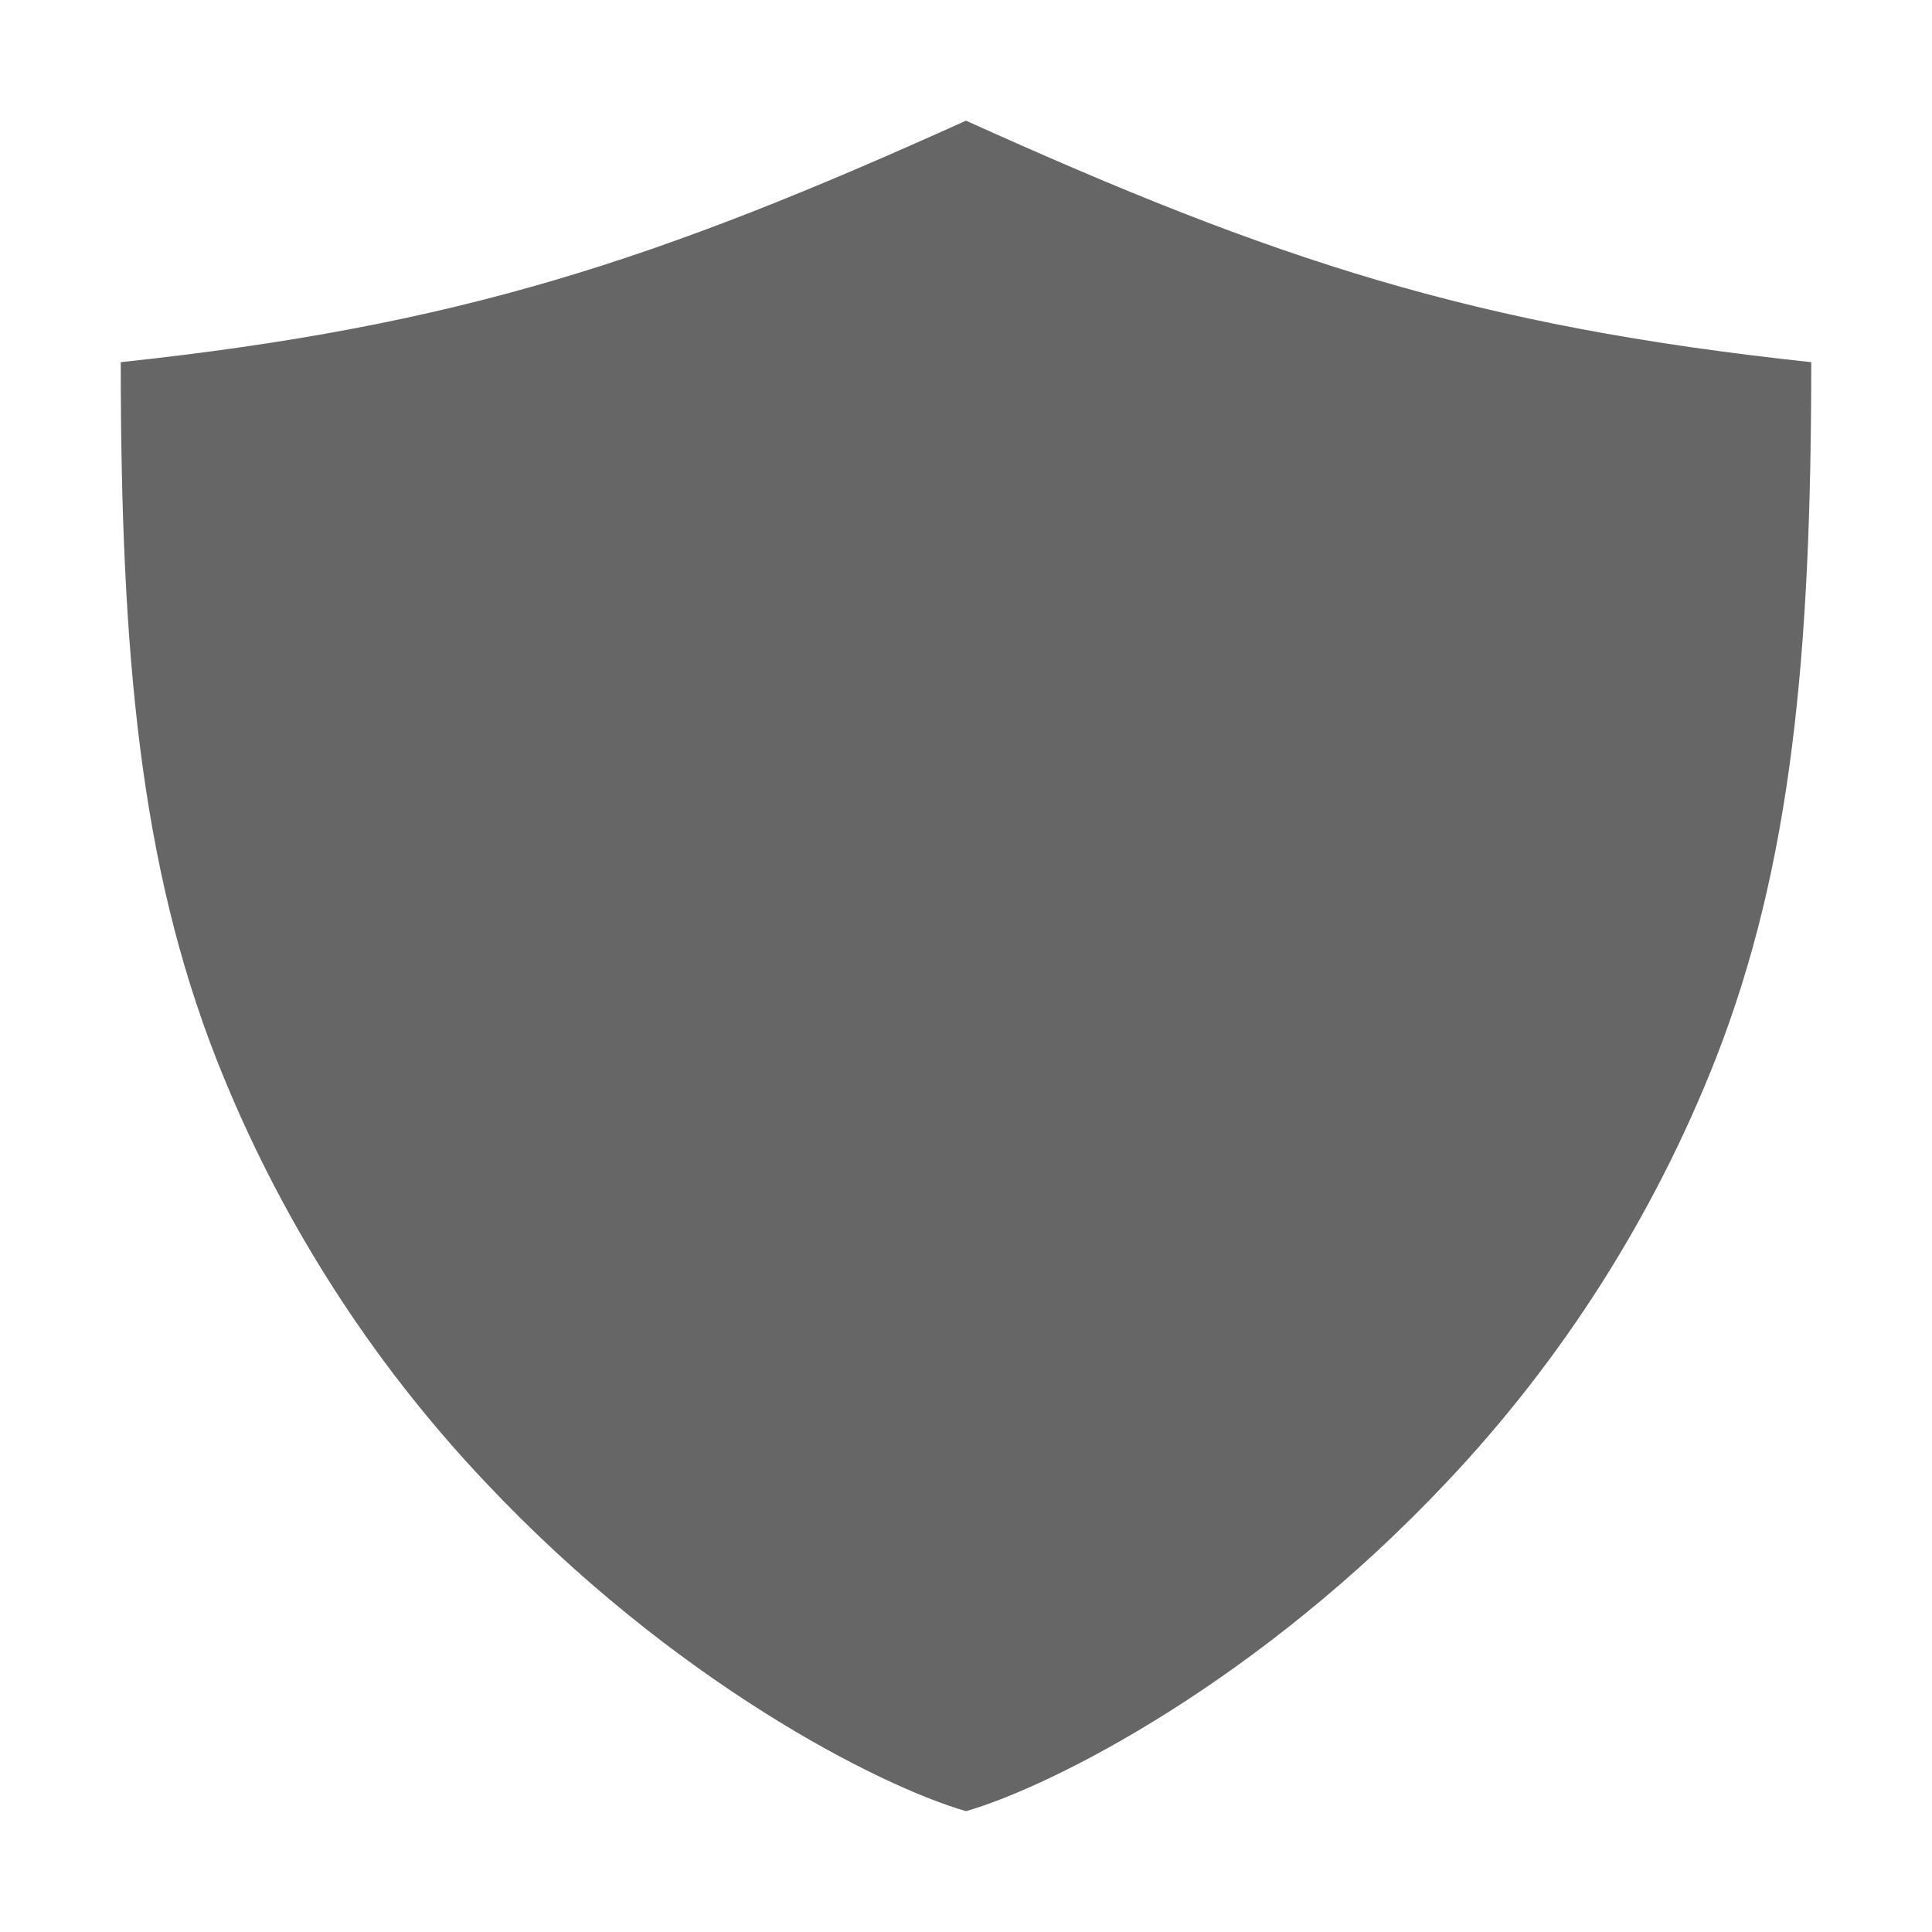 <svg width="24" height="24" viewBox="0 0 24 24" fill="none" xmlns="http://www.w3.org/2000/svg">
<path d="M12 1.499C8.156 3.236 5.69 4.052 1.5 4.499C1.5 8.136 1.747 10.75 2.685 13.148C3.453 15.103 4.59 16.892 6.034 18.417C8.359 20.885 10.917 22.186 12 22.499C13.083 22.186 15.641 20.885 17.966 18.417C19.41 16.892 20.547 15.103 21.315 13.148C22.253 10.75 22.5 8.136 22.5 4.499C18.31 4.052 15.844 3.236 12 1.499Z" fill="#666666"/>
</svg>

